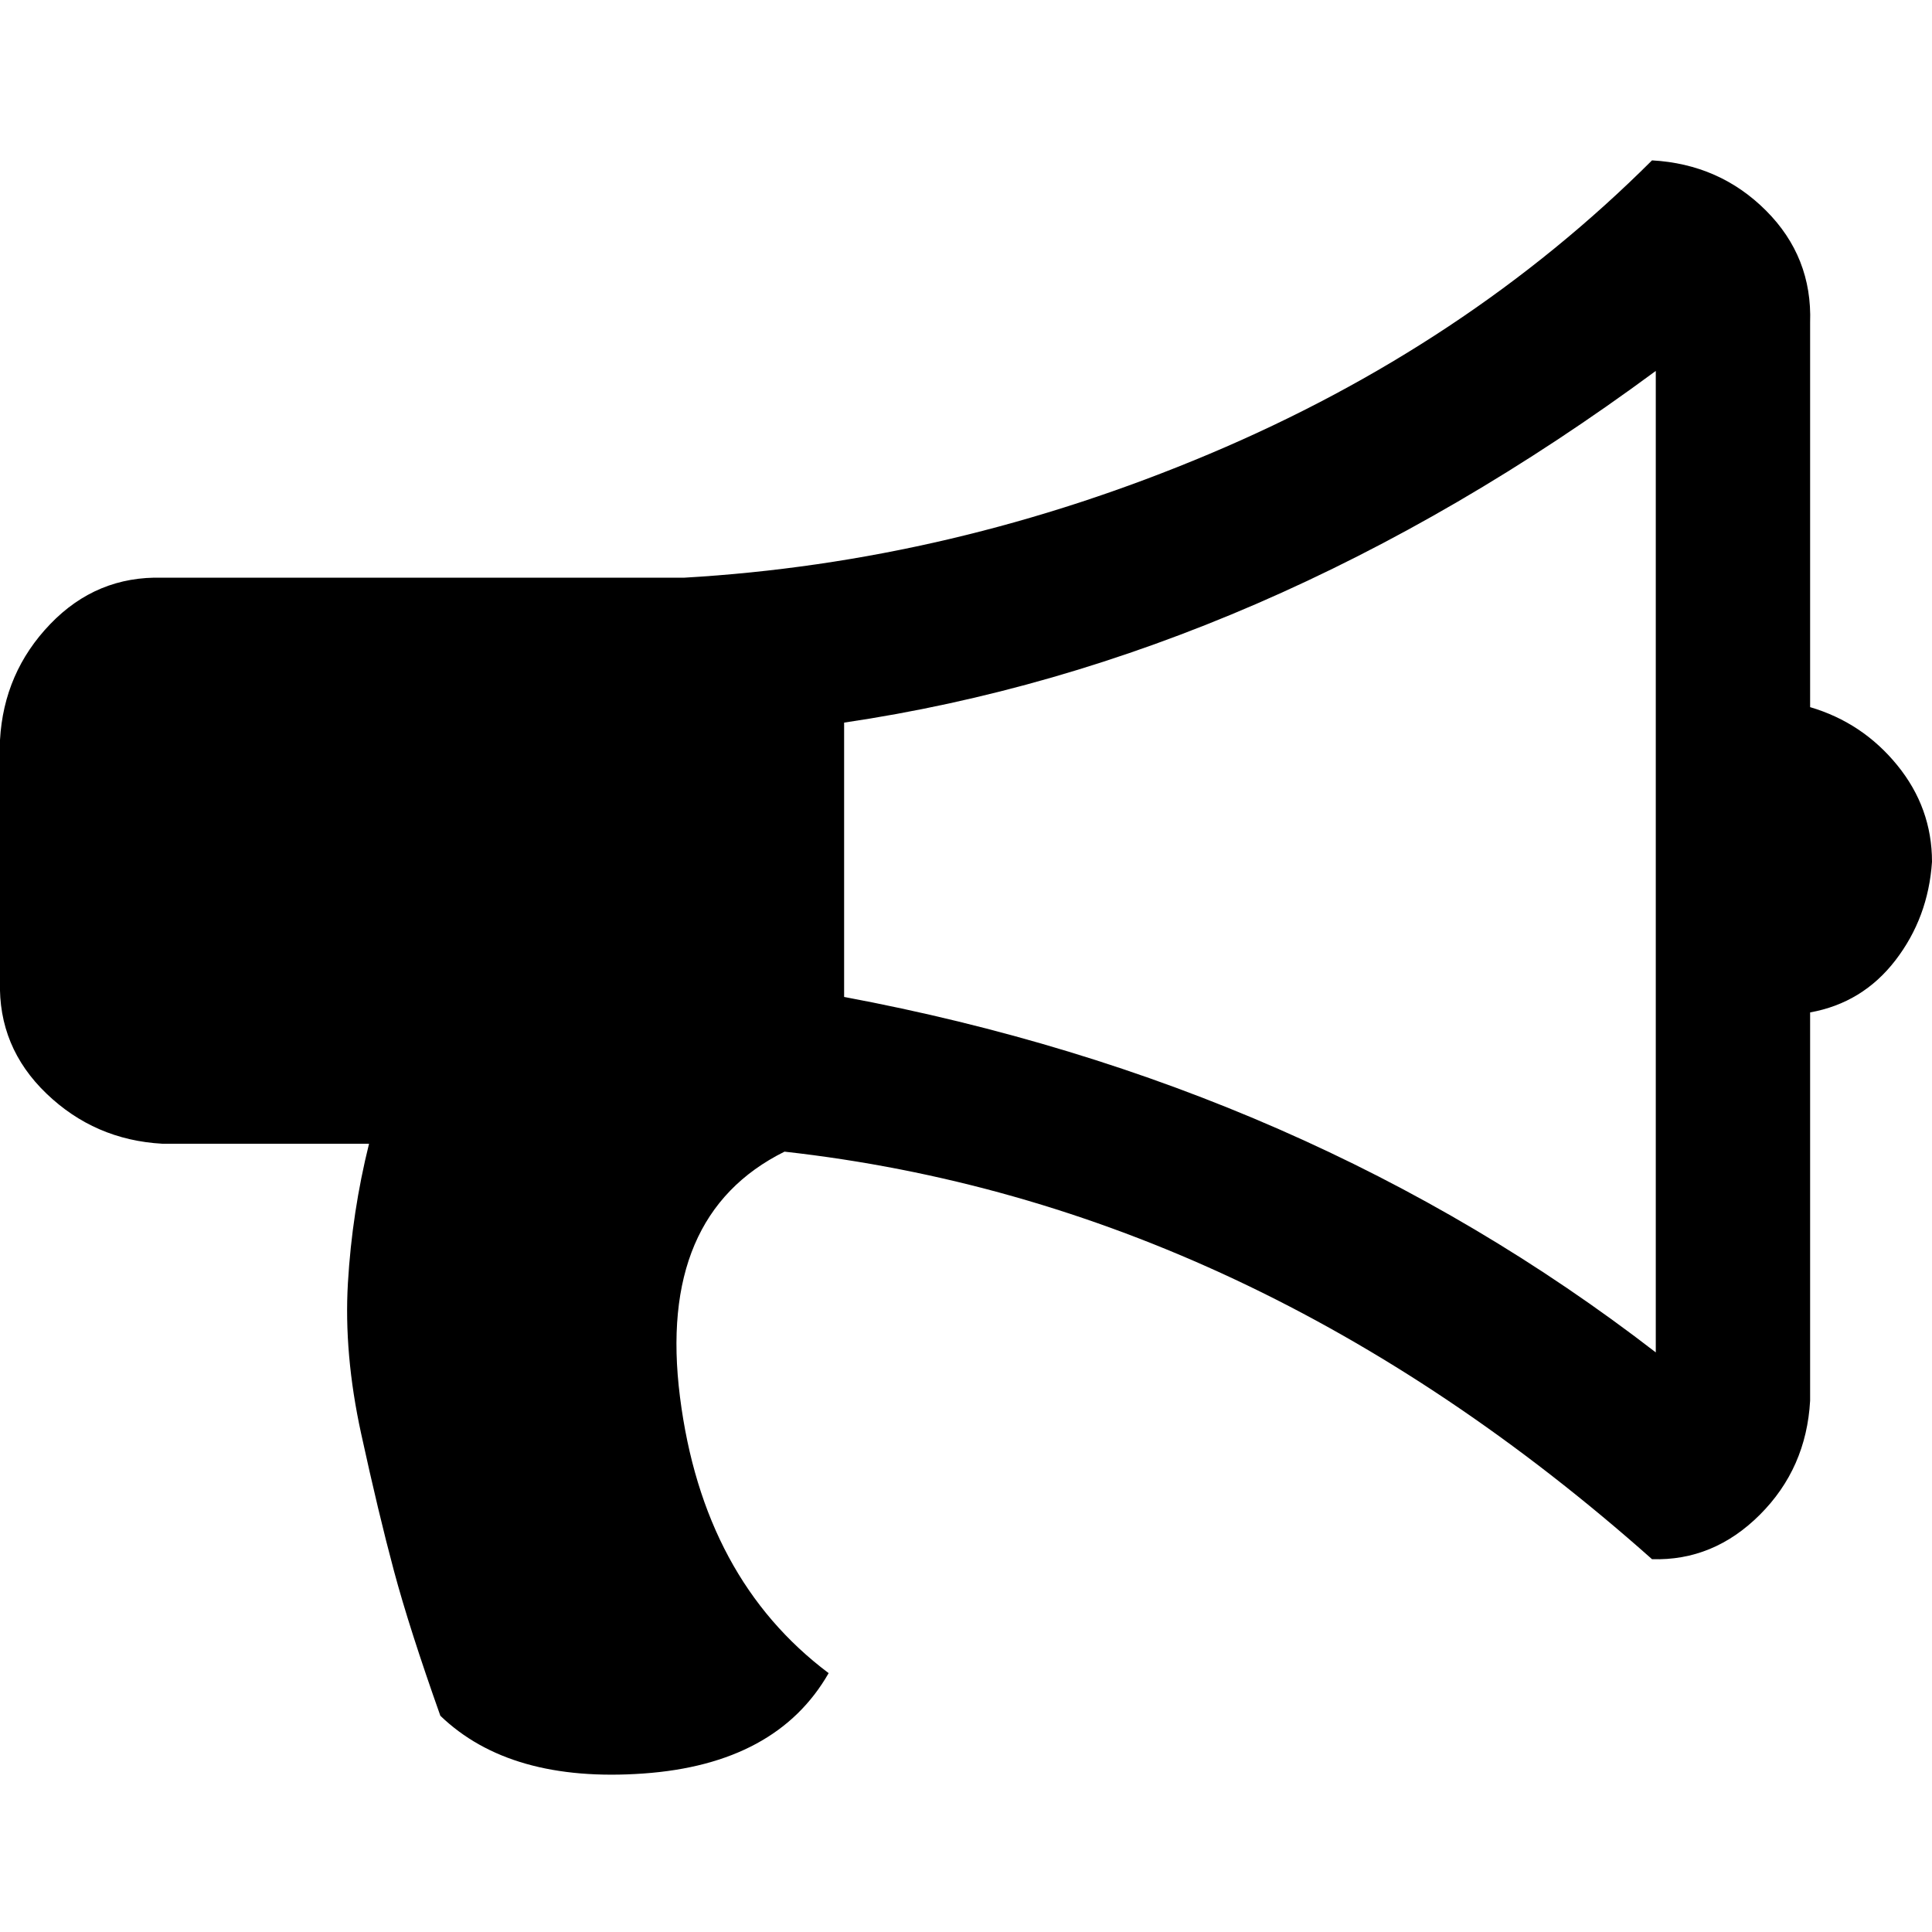 <svg height="512" width="512.0" xmlns="http://www.w3.org/2000/svg"><path d="m0 259.1v-63q1-17.9 13.3-30.7t29.7-12.3h138.2q71.2-4.1 139.3-32.8t117.3-77.8q17.9 1 30.2 13.3t11.7 29.7v101.9q13.9 4.1 23.1 15.4t9.2 25.6q-1 14.8-9.7 26.1t-22.6 13.8v102.9q-1 17.9-13.3 30.2t-28.6 11.8q-106-94.2-229.9-108-33.8 16.8-27.7 65t39.4 73.2q-13.8 24.1-49.1 26.6t-53.8-15.3q-8.2-23.1-12.3-38.4t-8.7-36.4-3.5-39.9 5.6-36.9h-54.8q-17.9-1-30.7-13.3t-12.3-29.7z m223.7 5.1q122.9 23 215.1 94.2v-260.1q-104 76.8-215.1 93.2v73.2z" /></svg>